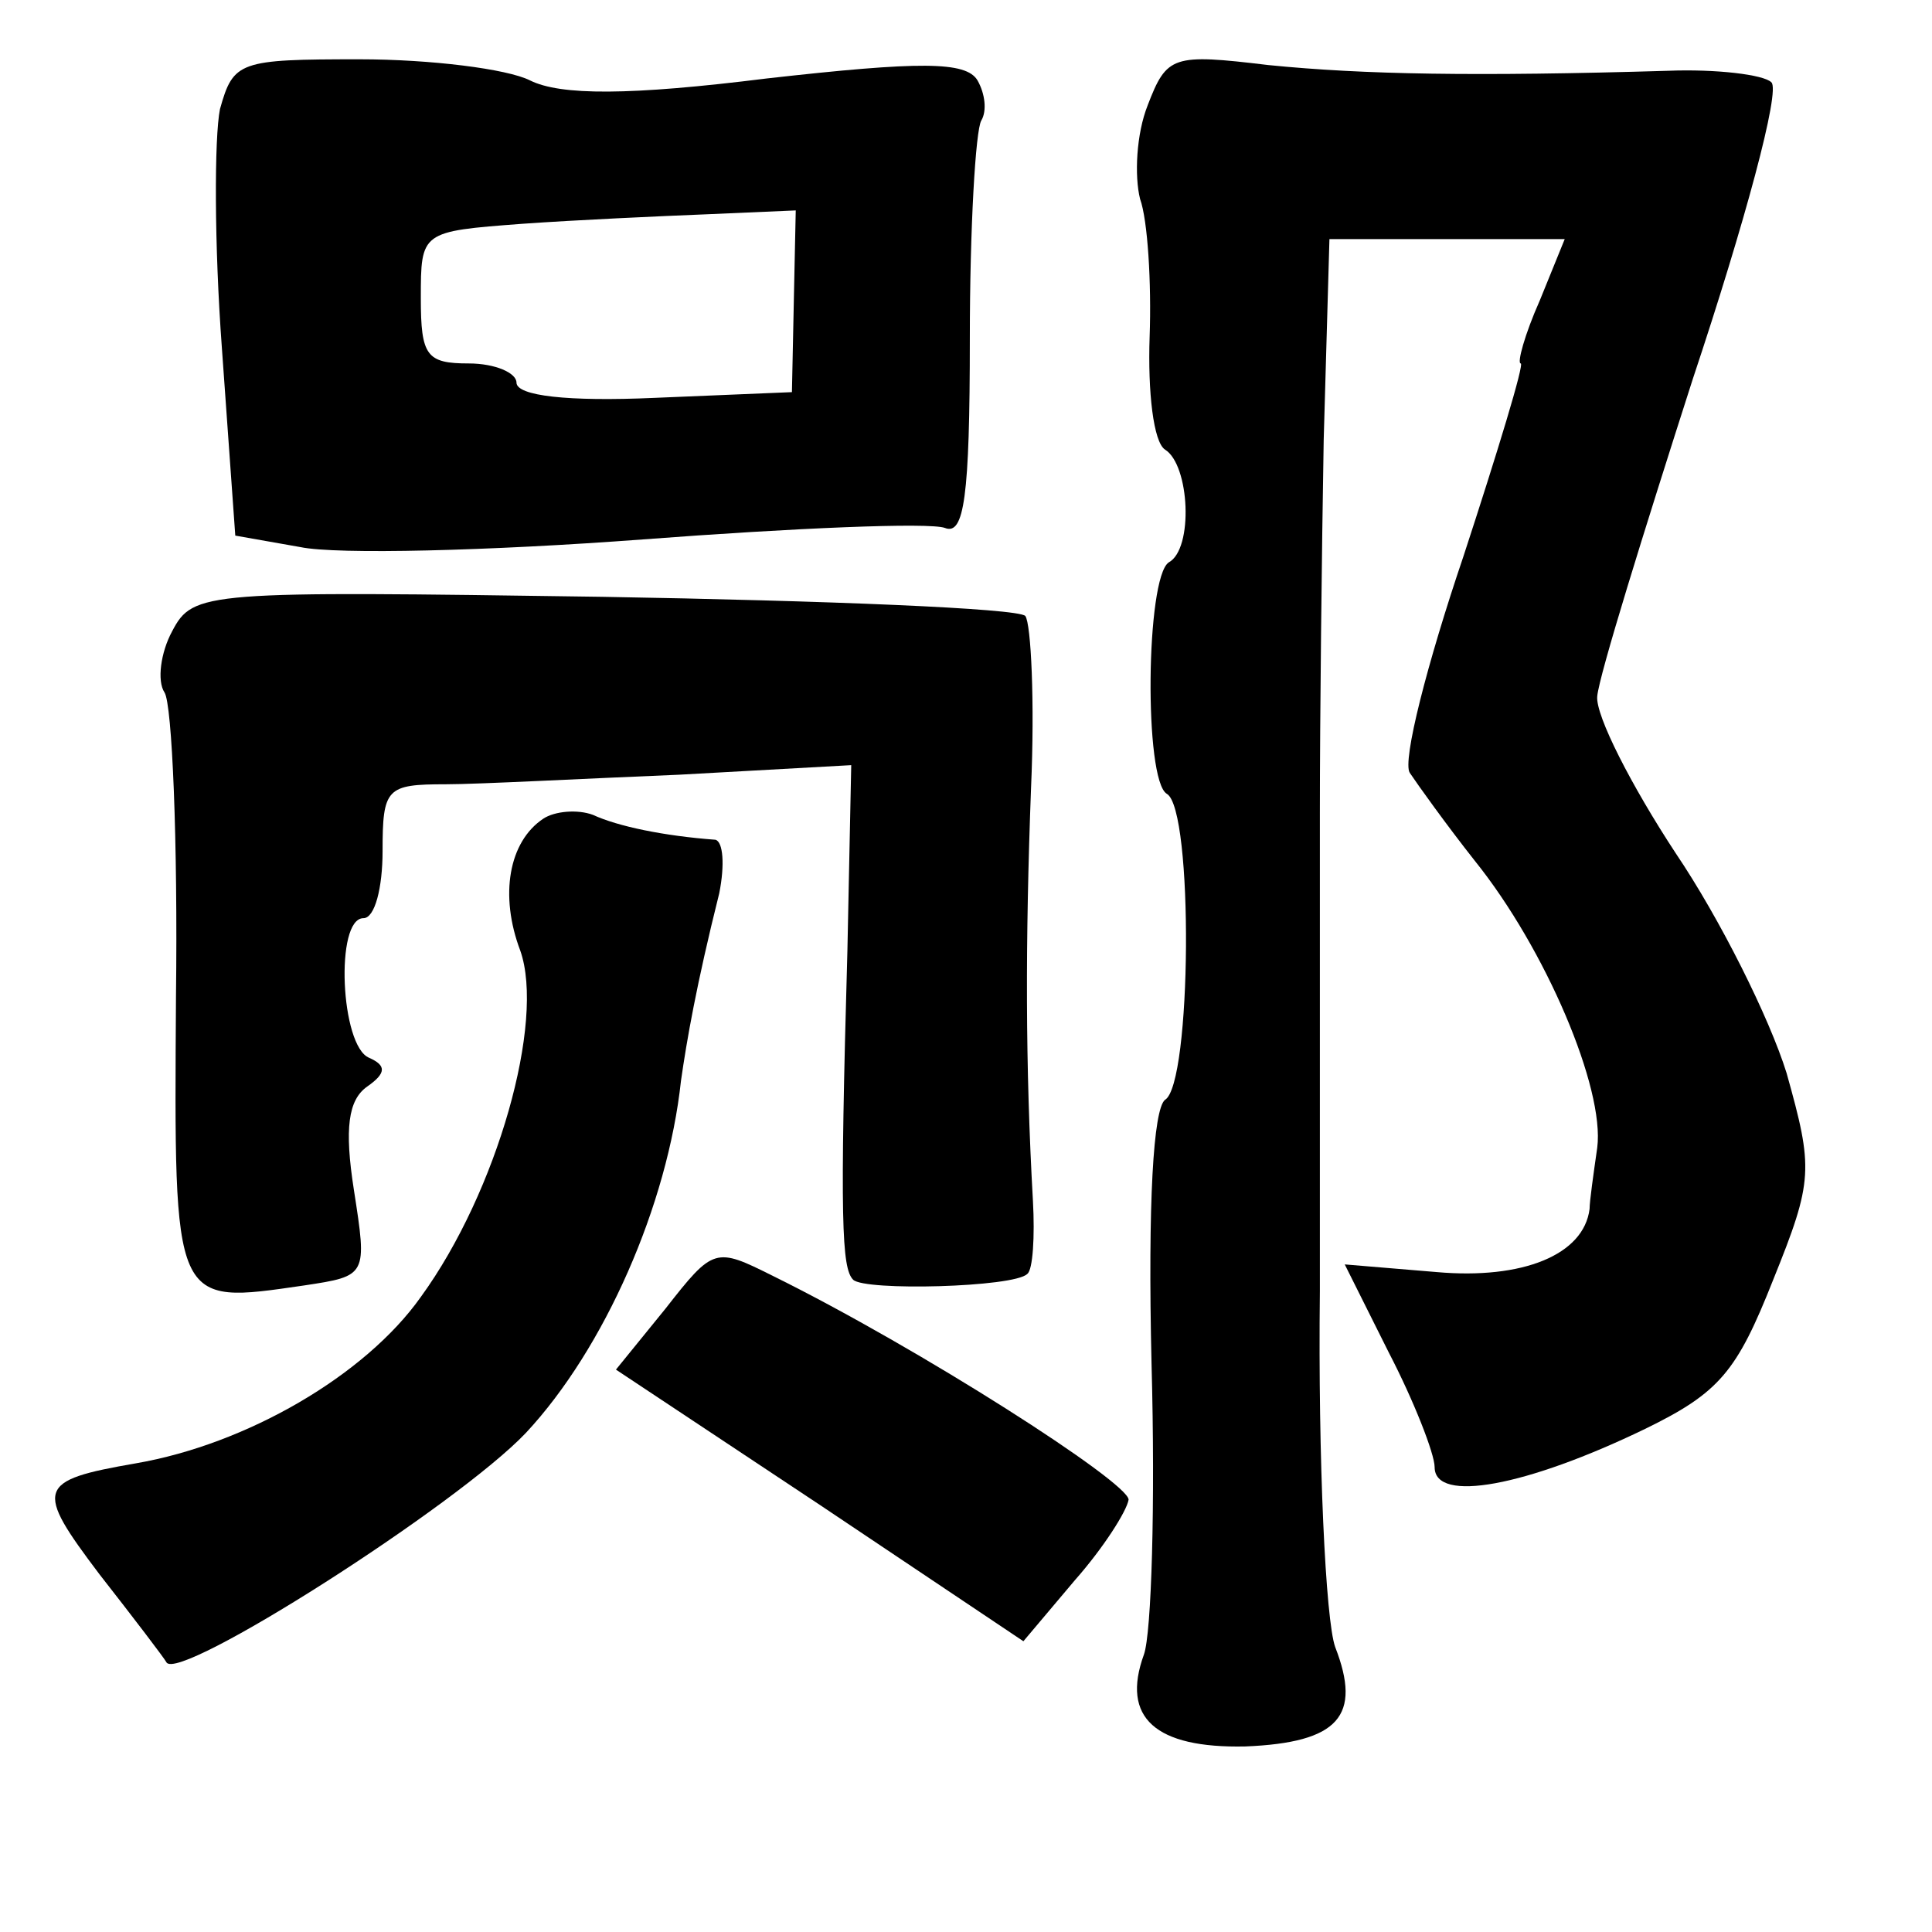 <?xml version="1.0" standalone="no"?>
<!DOCTYPE svg PUBLIC "-//W3C//DTD SVG 20010904//EN"
 "http://www.w3.org/TR/2001/REC-SVG-20010904/DTD/svg10.dtd">
<svg version="1.0" xmlns="http://www.w3.org/2000/svg"
 width="101pt" height="101pt" viewBox="0 0 101 101"
 preserveAspectRatio="xMidYMid meet">
<g transform="translate(0,101) scale(0.1,-0.1)"
fill="#000000" stroke="none">
<path d="M115 953 c-3 -15 -3 -71 1 -125 l7 -98 34 -6 c19 -4 99 -2 179 4 79
6 150 9 158 6 10 -4 13 16 13 99 0 58 3 109 6 114 3 5 2 14 -2 21 -6 10 -30
10 -110 1 -72 -9 -108 -9 -124 -1 -12 6 -52 11 -89 11 -63 0 -66 -1 -73 -26z
m300 -100 l-1 -48 -72 -3 c-45 -2 -72 1 -72 8 0 5 -11 10 -25 10 -22 0 -25 4
-25 34 0 35 0 35 53 39 28 2 72 4 97 5 l46 2 -1 -47z"/>
<path d="M600 955 c-6 -15 -7 -37 -4 -49 4 -11 6 -44 5 -72 -1 -29 2 -55 8
-59 13 -8 15 -52 2 -59 -12 -8 -13 -114 -1 -121 14 -8 13 -152 -1 -160 -6 -5
-9 -53 -7 -138 2 -73 0 -141 -4 -152 -12 -33 6 -49 53 -48 49 2 61 16 47 52
-5 14 -9 98 -8 186 0 88 0 201 0 250 0 50 1 137 2 195 l3 105 62 0 61 0 -13
-32 c-8 -18 -12 -33 -10 -33 2 0 -12 -46 -30 -101 -19 -56 -32 -107 -28 -113
4 -6 19 -27 34 -46 37 -46 68 -119 64 -150 -2 -14 -4 -28 -4 -32 -3 -24 -35
-37 -80 -33 l-48 4 23 -46 c13 -25 24 -53 24 -60 0 -19 48 -10 110 20 39 19
48 30 67 78 21 52 21 58 7 108 -9 29 -35 81 -58 115 -23 35 -42 72 -41 82 1
11 24 85 50 166 27 81 46 151 41 155 -4 4 -29 7 -54 6 -101 -3 -159 -2 -209 3
-50 6 -53 5 -63 -21z"/>
<path d="M90 680 c-6 -11 -8 -26 -4 -32 4 -6 7 -78 6 -159 -1 -163 -2 -161 67
-151 33 5 33 5 26 50 -5 32 -3 47 7 54 10 7 10 11 1 15 -15 6 -18 73 -3 73 6
0 10 16 10 35 0 33 2 35 33 35 17 0 73 3 122 5 l90 5 -2 -97 c-4 -141 -3 -166
3 -172 6 -6 84 -4 91 3 3 2 4 20 3 38 -4 71 -4 136 -1 216 2 45 0 86 -3 90 -4
4 -104 8 -221 10 -208 3 -214 3 -225 -18z"/>
<path d="M284 582 c-18 -12 -23 -40 -12 -69 13 -37 -12 -126 -52 -181 -29 -41
-91 -77 -149 -87 -52 -9 -53 -13 -19 -58 18 -23 34 -44 35 -46 6 -11 152 82
188 120 41 44 74 119 81 184 3 21 8 50 20 98 3 15 2 27 -2 28 -27 2 -51 7 -64
13 -8 3 -20 2 -26 -2z"/>
<path d="M348 326 l-26 -32 107 -71 106 -71 27 32 c15 17 27 36 28 42 0 9
-109 79 -186 117 -30 15 -31 15 -56 -17z"/>
</g>
</svg>
